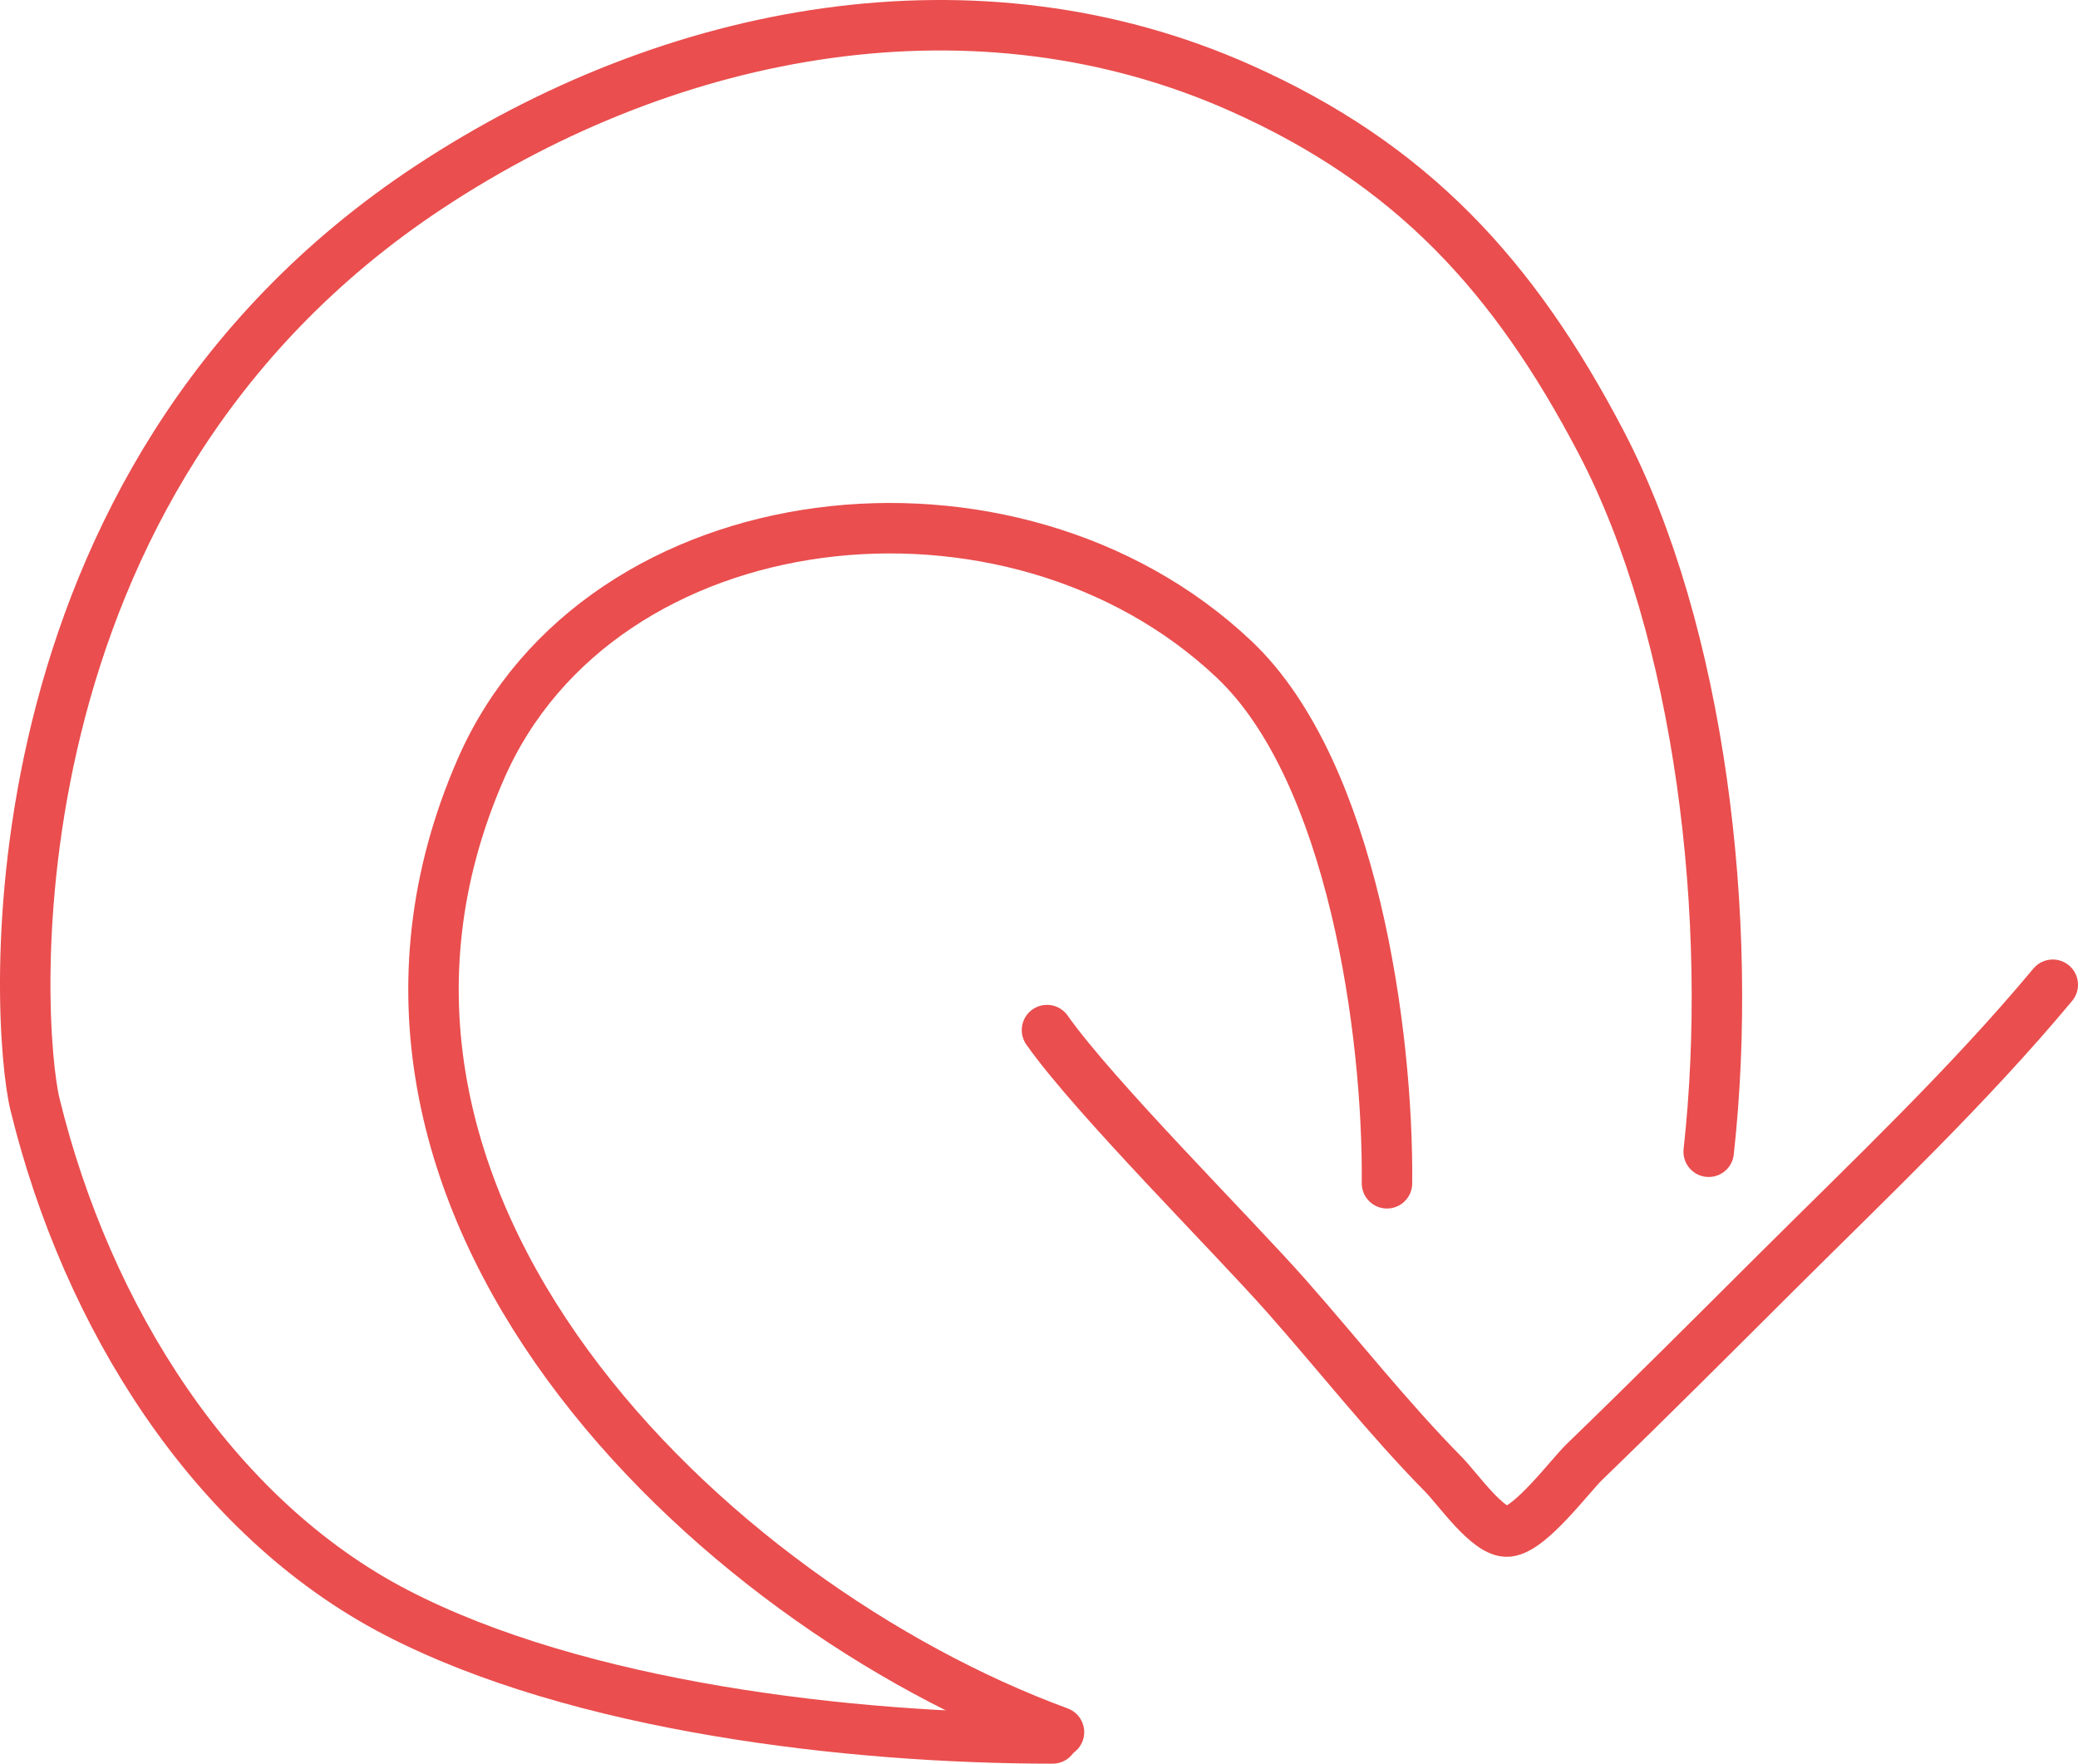 <?xml version="1.0" encoding="utf-8"?>
<!-- Generator: Adobe Illustrator 16.0.0, SVG Export Plug-In . SVG Version: 6.00 Build 0)  -->
<!DOCTYPE svg PUBLIC "-//W3C//DTD SVG 1.1//EN" "http://www.w3.org/Graphics/SVG/1.1/DTD/svg11.dtd">
<svg version="1.1" id="Layer_1" xmlns="http://www.w3.org/2000/svg" xmlns:xlink="http://www.w3.org/1999/xlink" x="0px" y="0px"
	 width="329.44px" height="279.575px" viewBox="0 0 329.44 279.575" enable-background="new 0 0 329.44 279.575"
	 xml:space="preserve">
<path fill="none" stroke="#EA4E4E" stroke-width="8" stroke-linecap="round" stroke-linejoin="round" stroke-miterlimit="10" d="
	M166.889,275.575c-32,0-75.111-4.943-104.055-19.953c-29.17-15.127-49.073-46.988-57.283-80.553
	C2.487,162.54-3.111,76.575,68.098,29.616c38.711-25.527,86.846-34.26,128.573-15.664c27.109,12.083,43.324,29.716,57.152,56.119
	c15.732,30.041,21.148,75.715,17.066,112.504"/>
<path fill="none" stroke="#EA4E4E" stroke-width="8" stroke-linecap="round" stroke-linejoin="round" stroke-miterlimit="10" d="
	M167.889,274.575c-55.439-20.379-121.736-83.91-91.645-152.706c18.93-43.277,84.254-50.673,119.45-17.307
	c18.729,17.755,24.412,59.097,24.195,83.013"/>
<path fill="none" stroke="#EA4E4E" stroke-width="8" stroke-linecap="round" stroke-linejoin="round" stroke-miterlimit="10" d="
	M165.987,163.29c7.48,10.615,29.436,32.506,38.018,42.223c8.313,9.412,16.109,19.348,24.818,28.18
	c2.326,2.357,7.166,9.391,10.258,9.086c3.555-0.346,9.848-8.852,12.121-11.045c10.26-9.91,20.344-20.01,30.451-30.076
	c14.881-14.822,30.316-29.402,43.787-45.557"/>
</svg>
